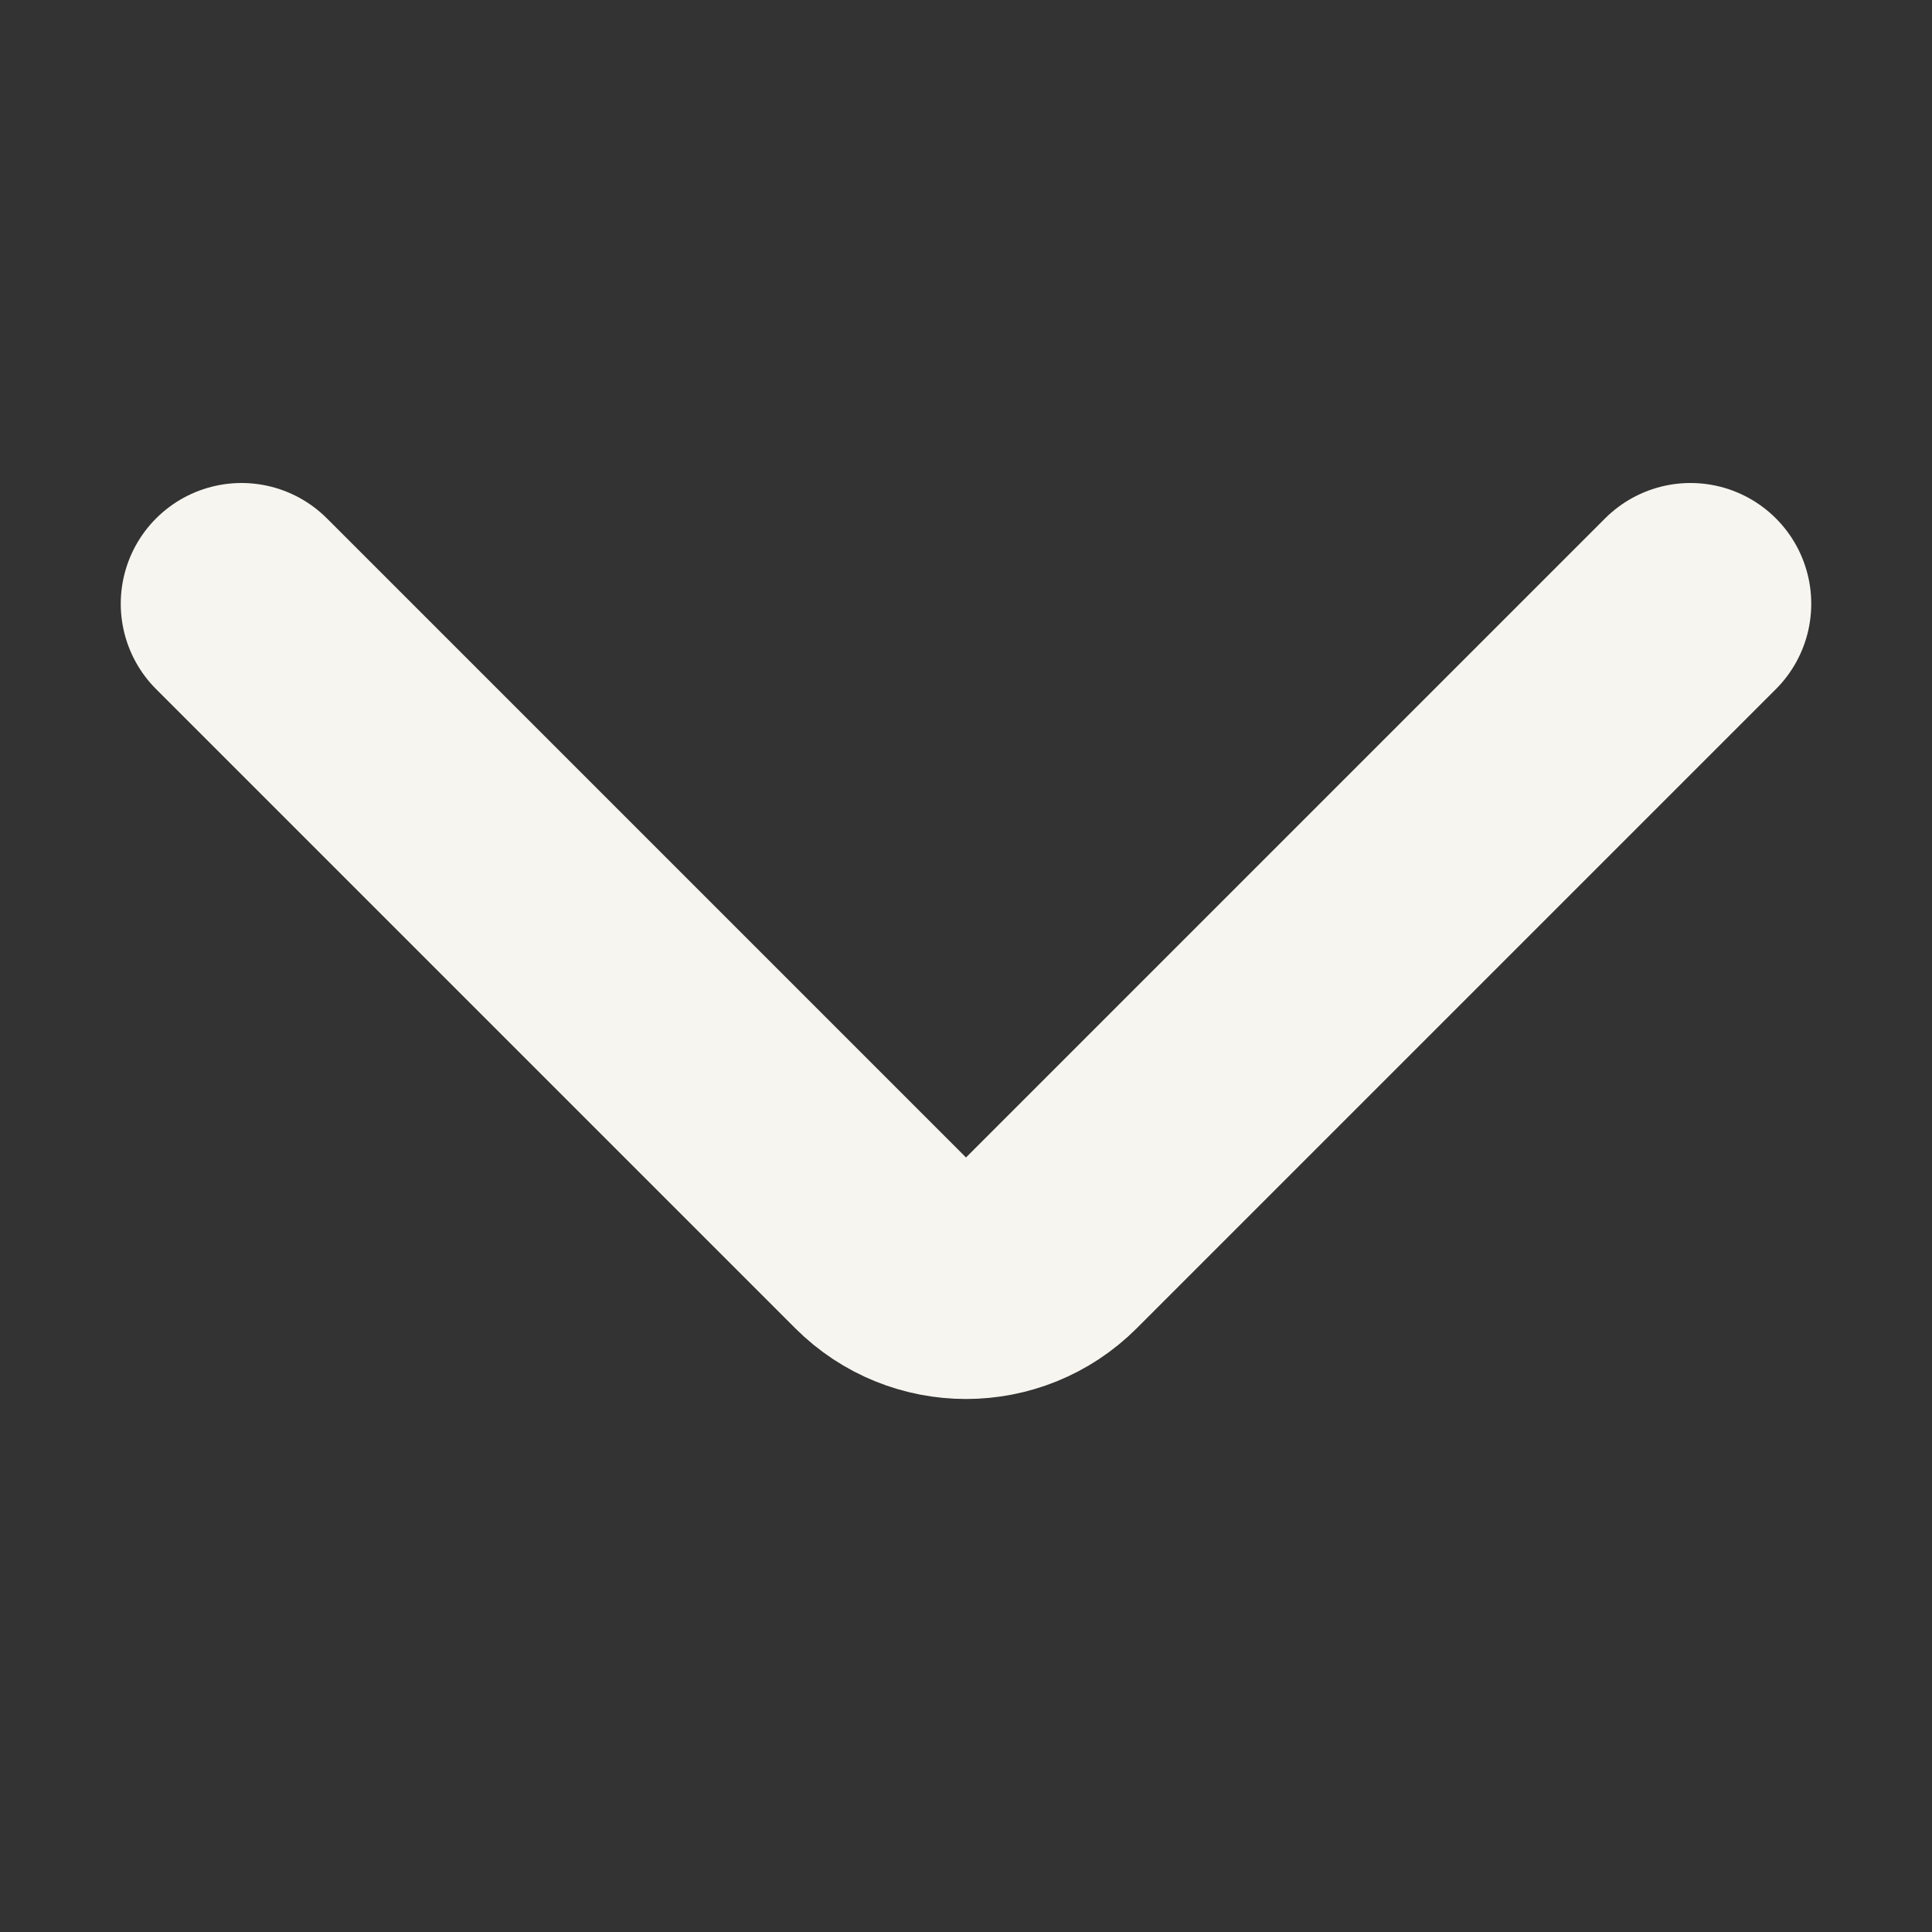 <svg width="32" height="32" viewBox="0 0 32 32" fill="none" xmlns="http://www.w3.org/2000/svg">
<rect x="0" y="0" width="32" height="32" fill="#333333" stroke="none"/>
<path d="M28 10L17.414 20.586C16.633 21.367 15.367 21.367 14.586 20.586L4 10" stroke="#F6F5EF" stroke-width="4" stroke-linecap="round"/>
</svg>
